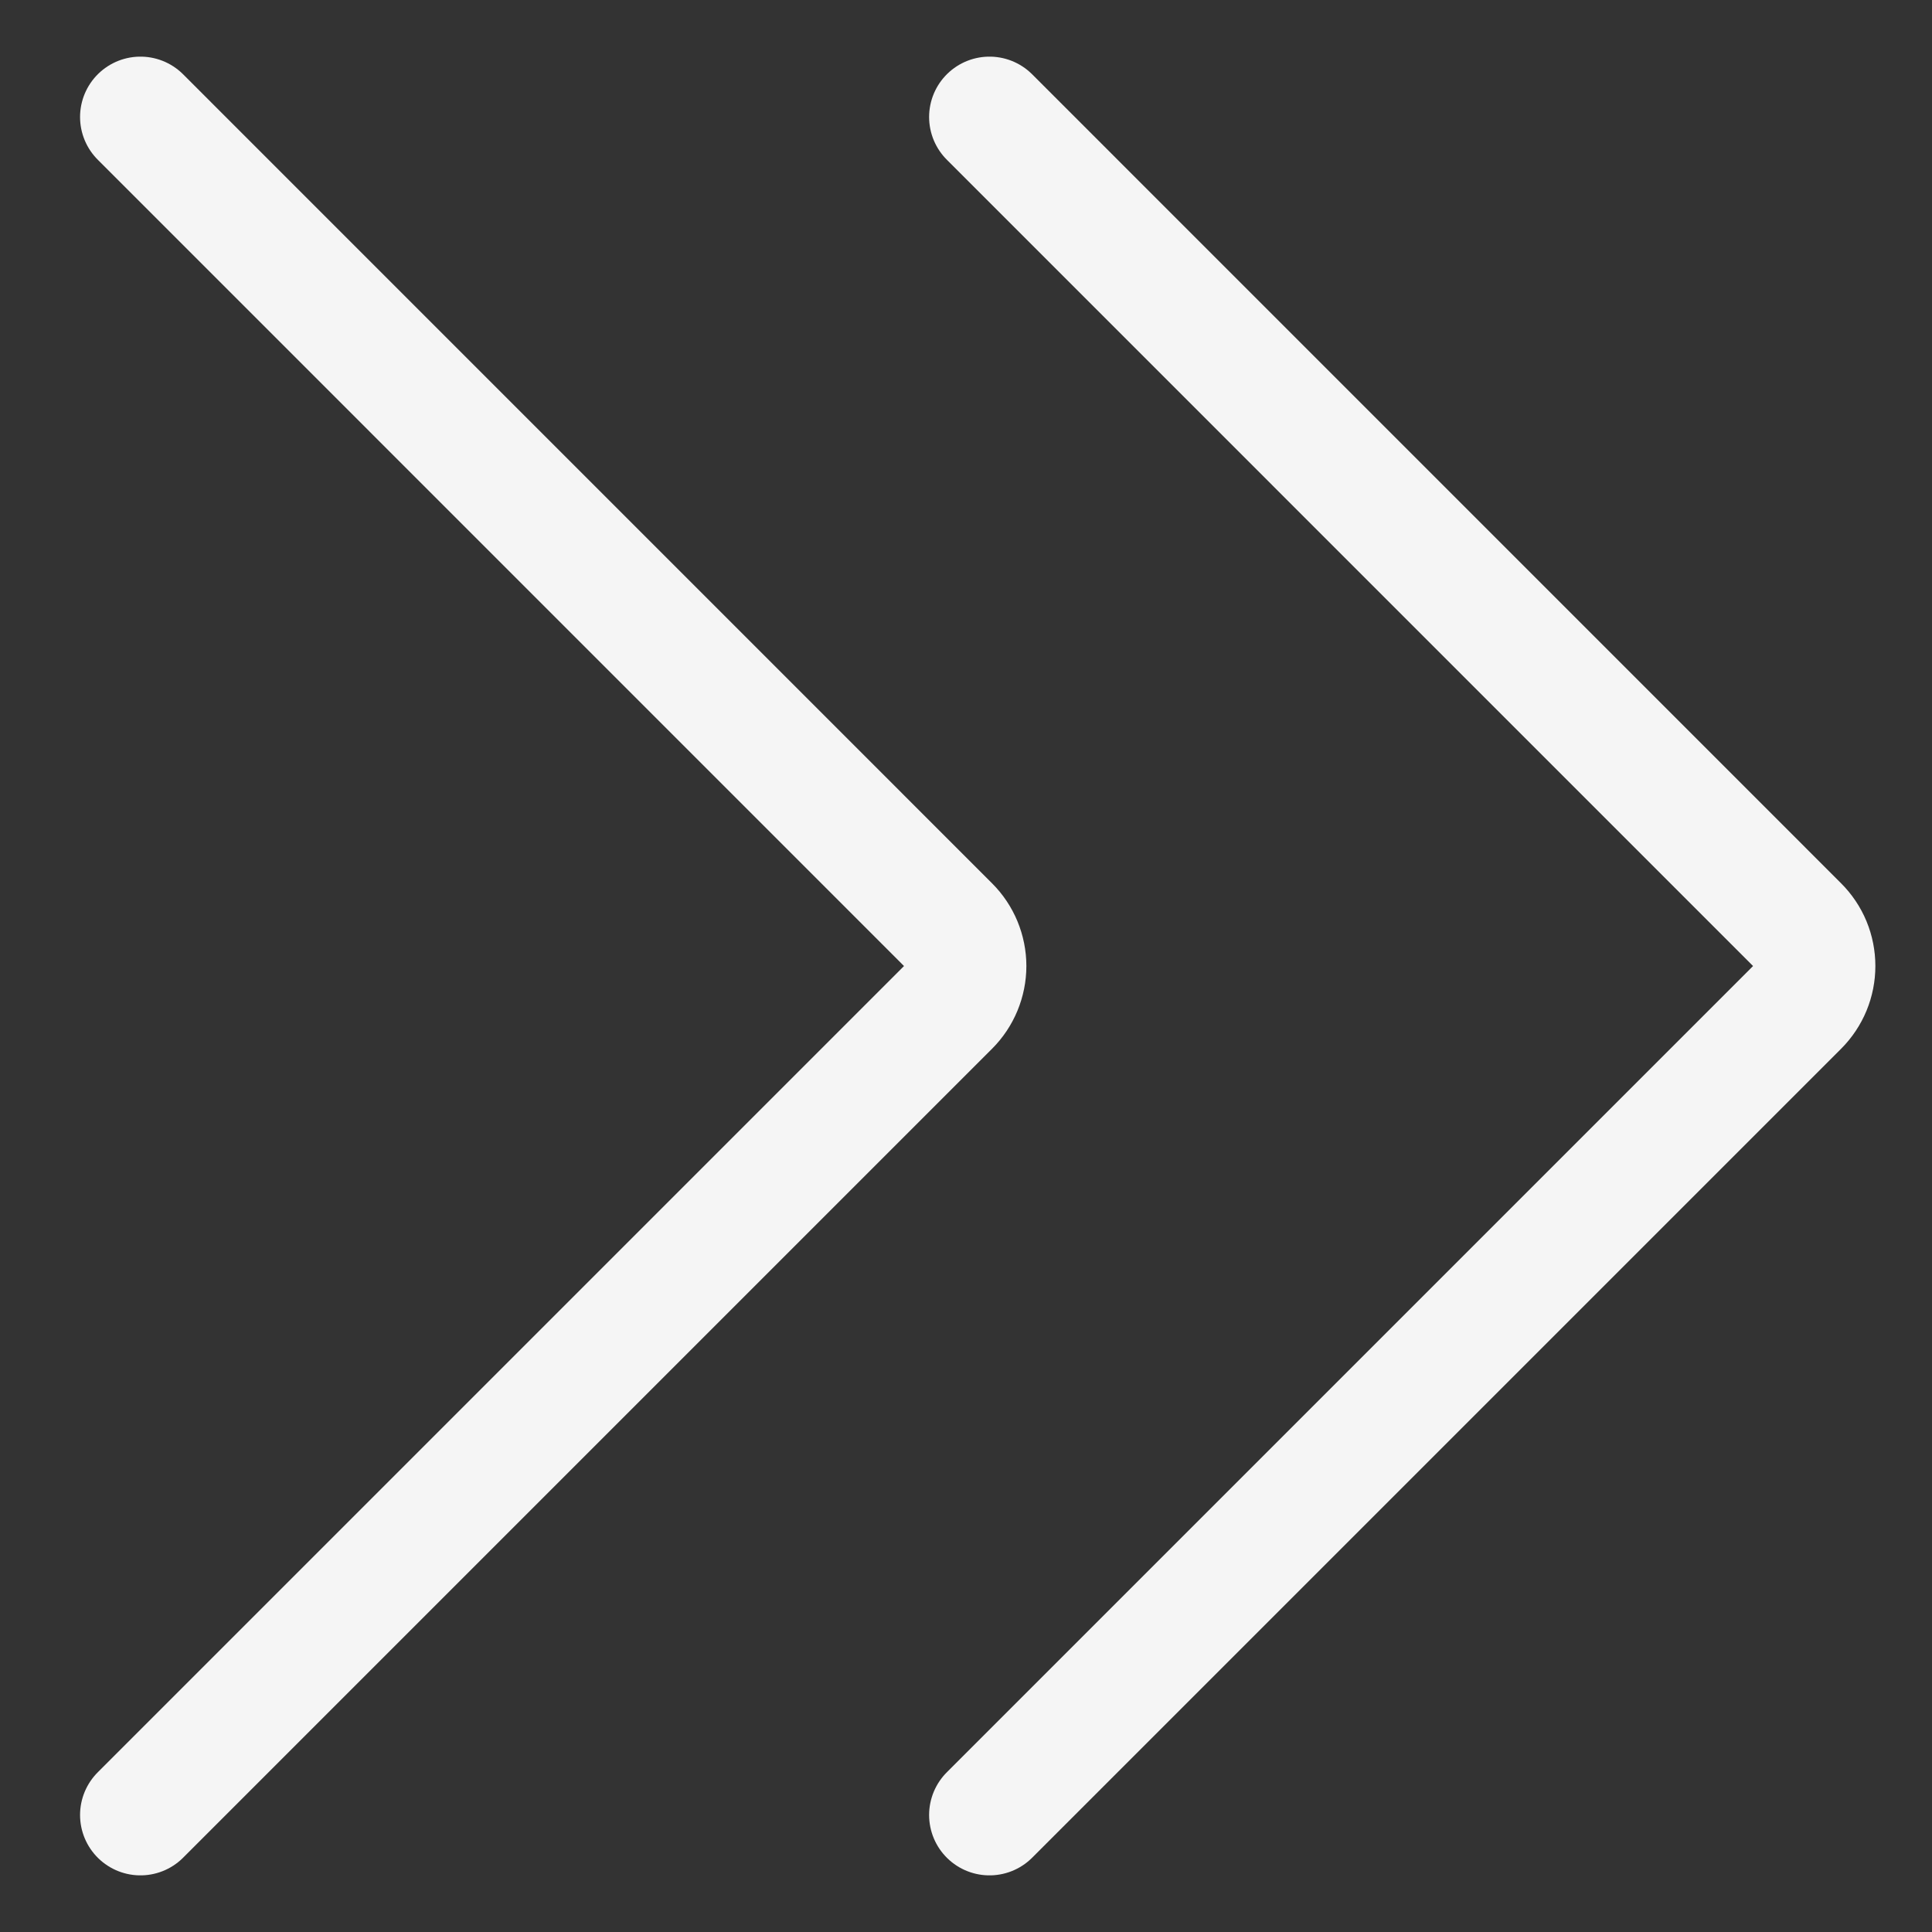 <svg width="32" height="32" viewBox="0 0 32 32" fill="none" xmlns="http://www.w3.org/2000/svg">
<rect x="0" y="0" width="32" height="32" fill="#333333" stroke="none"/>
<path d="M16.389 1.938L29.788 15.338C29.875 15.425 29.944 15.528 29.991 15.641C30.038 15.755 30.062 15.877 30.062 16C30.062 16.123 30.038 16.245 29.991 16.359C29.944 16.472 29.875 16.576 29.788 16.663L16.389 30.062" stroke="#F5F5F5" stroke-width="2" stroke-linecap="round" stroke-linejoin="round"/>
<path d="M2.326 1.938L15.725 15.338C15.812 15.425 15.881 15.528 15.928 15.641C15.975 15.755 16 15.877 16 16C16 16.123 15.975 16.245 15.928 16.359C15.881 16.472 15.812 16.576 15.725 16.663L2.326 30.062" stroke="#F5F5F5" stroke-width="2" stroke-linecap="round" stroke-linejoin="round"/>
</svg>
